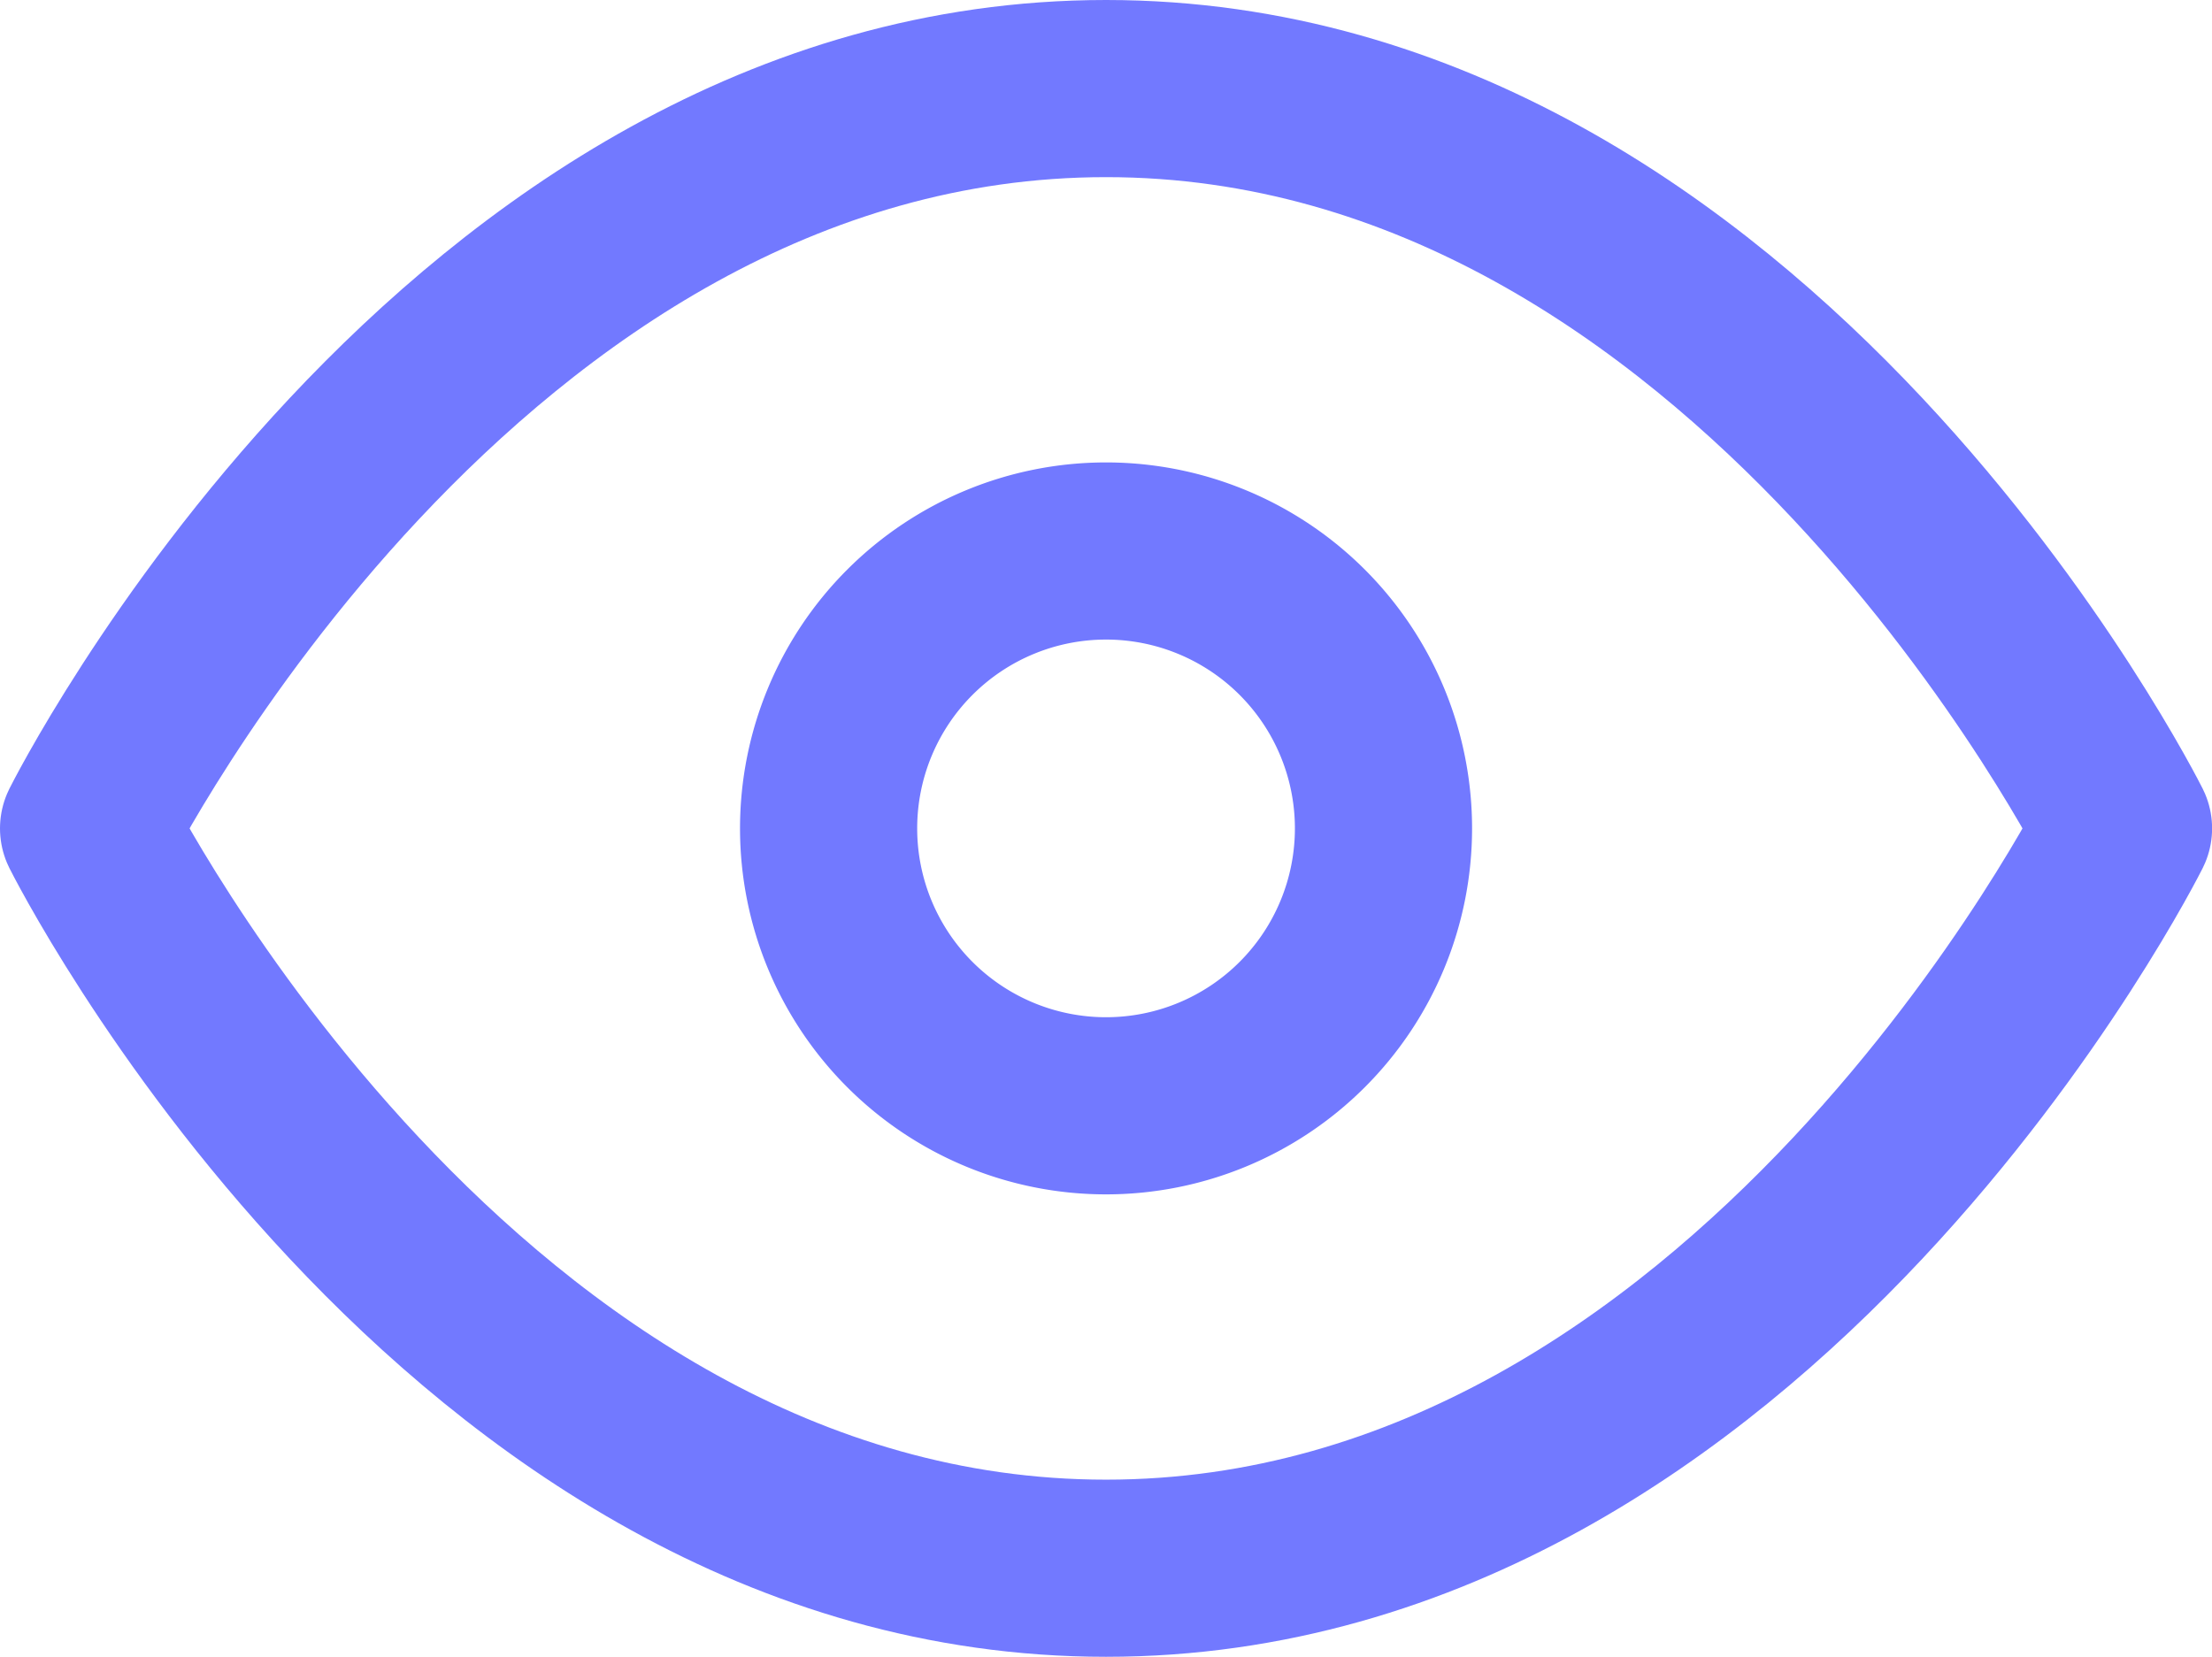 <svg xmlns="http://www.w3.org/2000/svg" width="24.971" height="18.706" viewBox="0 0 24.971 18.706"><defs><style>.a{fill:none;stroke:#7279ff;stroke-linecap:round;stroke-linejoin:round;stroke-width:2px;}</style></defs><g transform="translate(-0.5 -5)"><path class="a" d="M1.5,14.353S5.677,6,12.986,6s11.486,8.353,11.486,8.353-4.177,8.353-11.486,8.353S1.5,14.353,1.5,14.353Z"/><path class="a" d="M19.765,16.632A3.132,3.132,0,1,1,16.632,13.5,3.132,3.132,0,0,1,19.765,16.632Z" transform="translate(-3.647 -2.279)"/></g></svg>